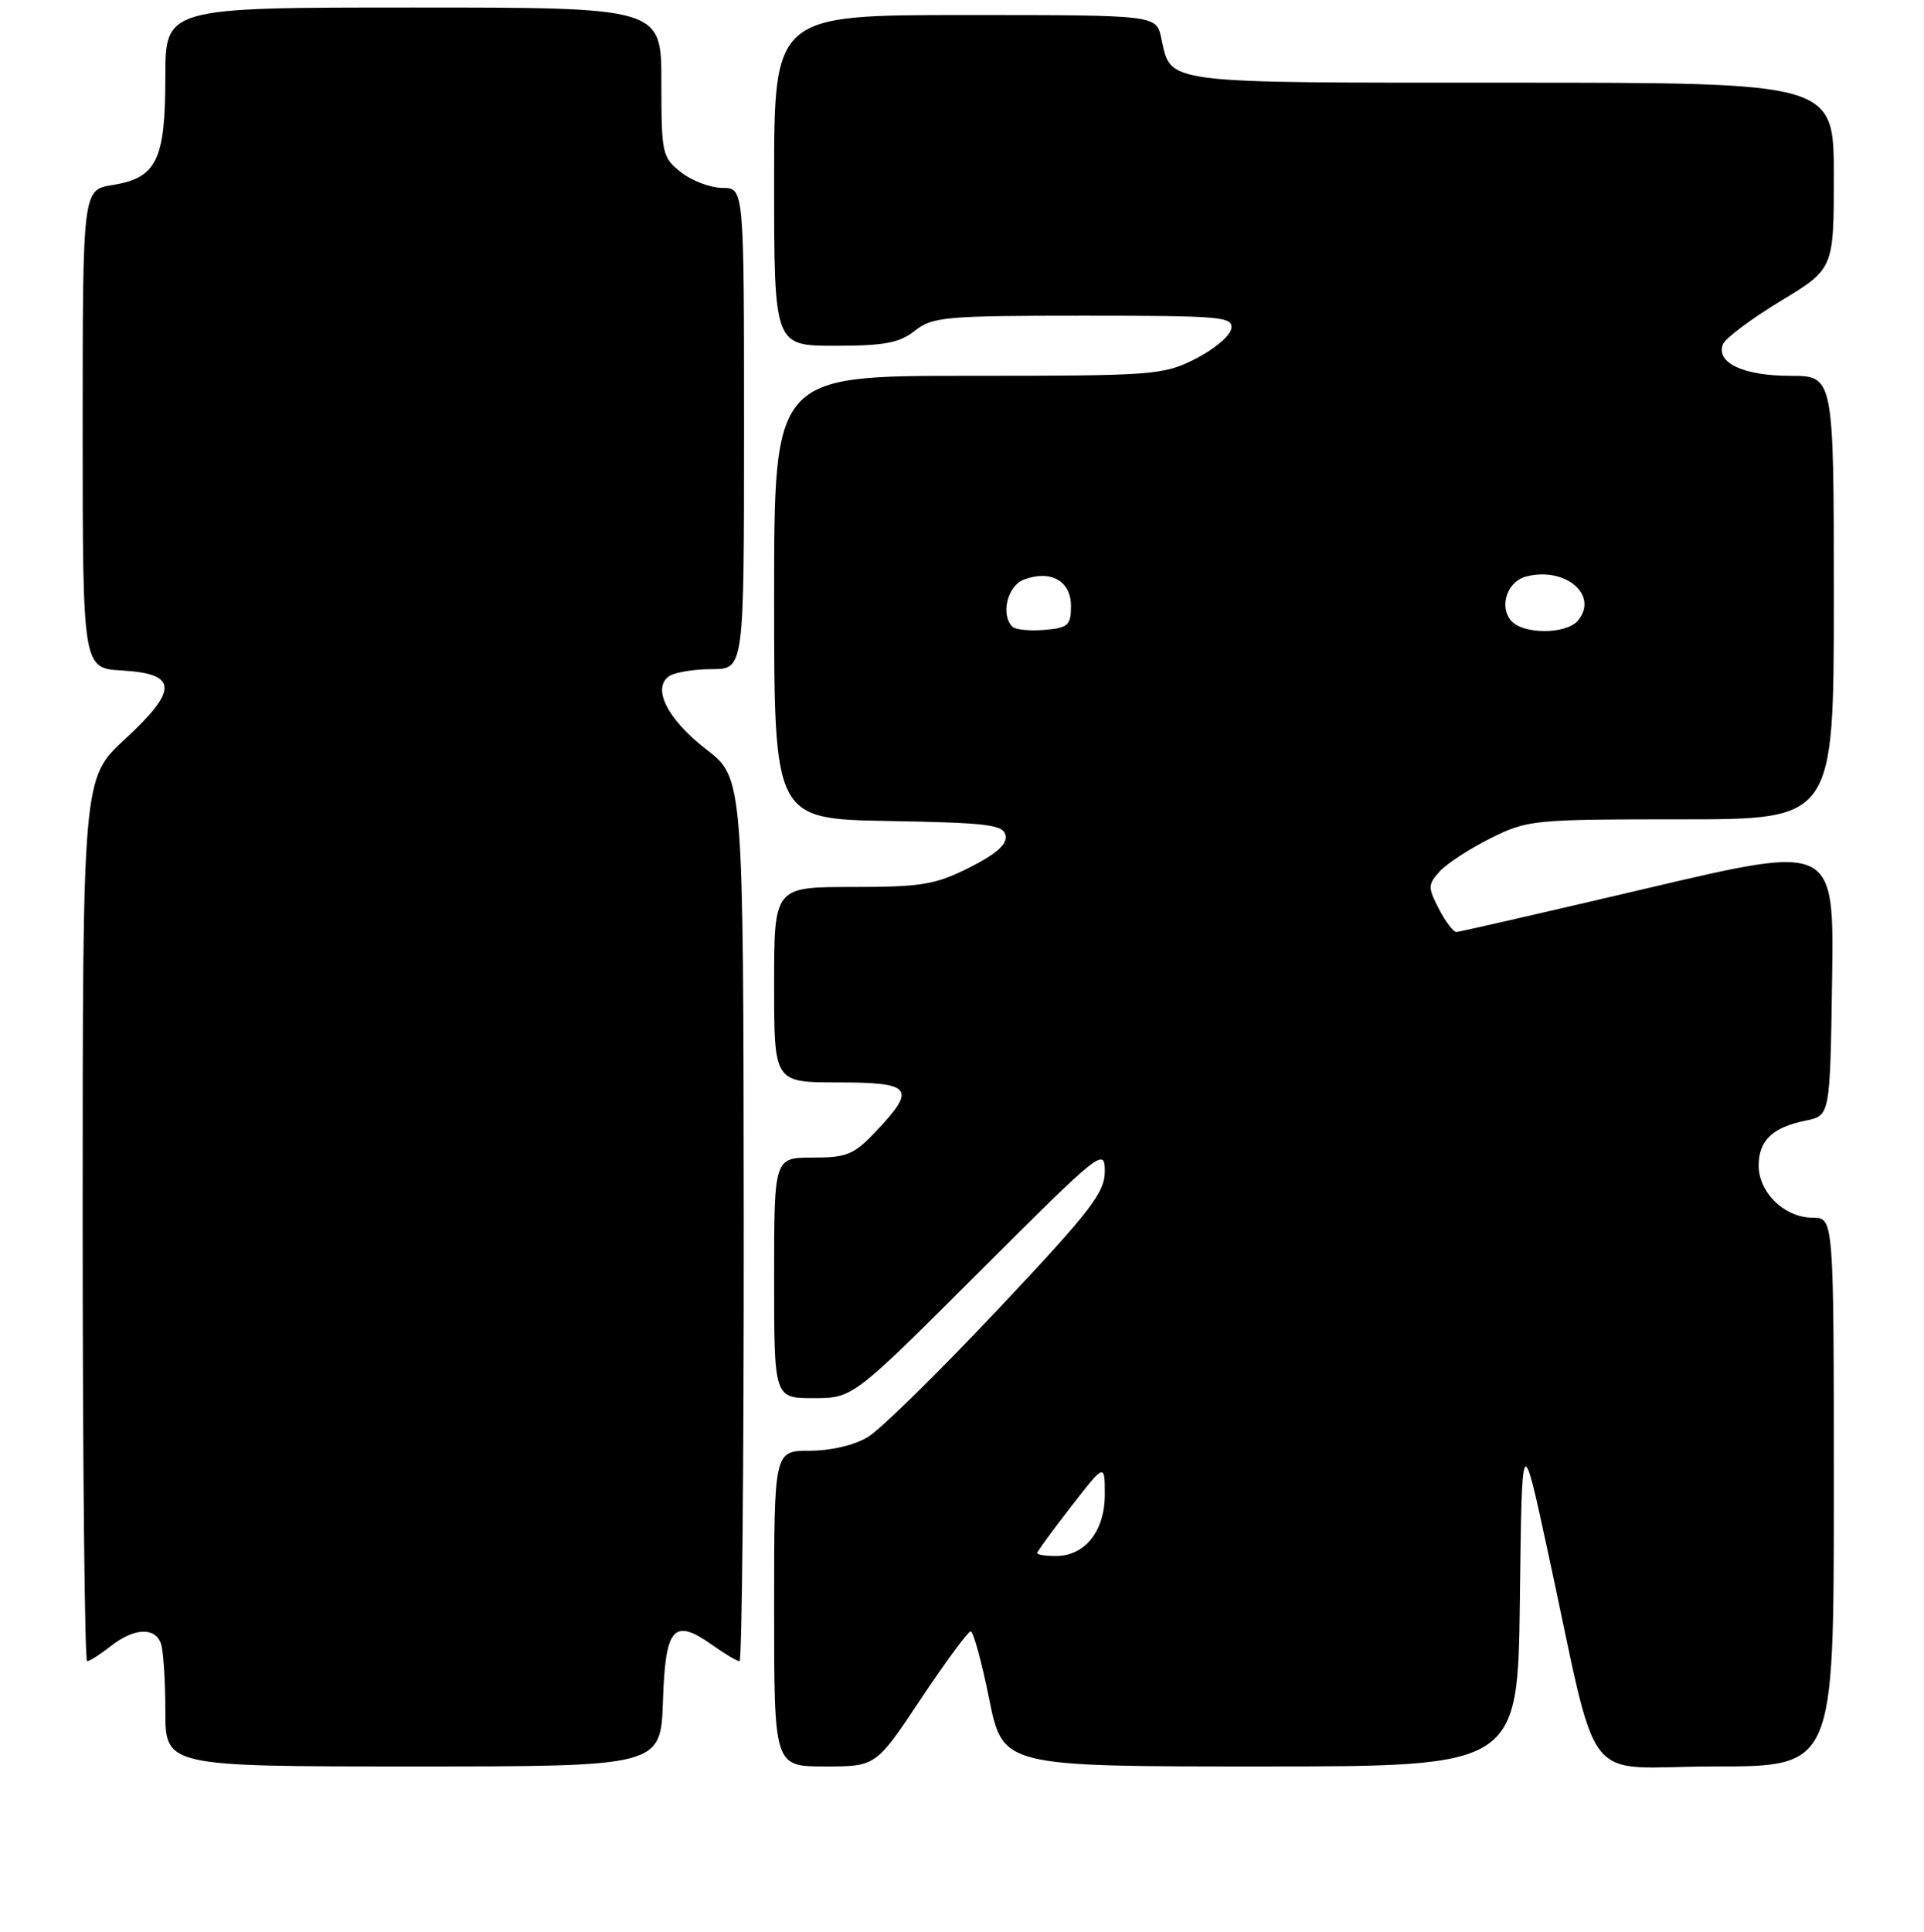 <?xml version="1.0" encoding="UTF-8" standalone="no"?>
<!DOCTYPE svg PUBLIC "-//W3C//DTD SVG 1.1//EN" "http://www.w3.org/Graphics/SVG/1.1/DTD/svg11.dtd" >
<svg xmlns="http://www.w3.org/2000/svg" xmlns:xlink="http://www.w3.org/1999/xlink" version="1.1" viewBox="0 0 256 257">
 <g >
 <path fill="currentColor"
d=" M 88.21 226.26 C 88.54 216.37 89.63 215.18 94.90 218.93 C 96.50 220.07 98.08 221.00 98.40 221.00 C 98.73 221.00 98.98 194.56 98.96 162.25 C 98.91 103.50 98.91 103.50 93.96 99.68 C 88.76 95.67 86.67 91.45 89.11 89.91 C 89.88 89.43 92.41 89.02 94.75 89.02 C 99.00 89.00 99.00 89.00 99.00 57.00 C 99.00 25.00 99.00 25.00 96.13 25.00 C 94.56 25.00 92.08 24.07 90.63 22.93 C 88.10 20.94 88.00 20.46 88.00 10.93 C 88.00 1.00 88.00 1.00 55.00 1.00 C 22.00 1.00 22.00 1.00 22.00 10.28 C 22.00 21.33 20.84 23.68 14.95 24.62 C 11.00 25.26 11.00 25.26 11.00 57.08 C 11.00 88.90 11.00 88.90 16.24 89.20 C 23.68 89.63 23.76 91.76 16.59 98.37 C 11.00 103.54 11.00 103.54 11.00 162.27 C 11.00 194.57 11.27 221.00 11.59 221.00 C 11.92 221.00 13.33 220.10 14.73 219.00 C 17.78 216.60 20.56 216.42 21.39 218.58 C 21.73 219.45 22.00 223.50 22.00 227.58 C 22.00 235.00 22.00 235.00 54.96 235.00 C 87.92 235.00 87.92 235.00 88.21 226.26 Z  M 122.52 226.03 C 125.81 221.10 128.79 217.05 129.15 217.03 C 129.50 217.01 130.61 221.05 131.61 226.00 C 133.43 235.00 133.43 235.00 167.70 235.00 C 201.96 235.00 201.96 235.00 202.23 212.75 C 202.50 190.50 202.50 190.50 205.86 206.00 C 212.99 238.85 210.03 235.00 228.11 235.00 C 244.00 235.00 244.00 235.00 244.00 198.50 C 244.00 162.00 244.00 162.00 241.19 162.00 C 237.47 162.00 234.00 158.66 234.00 155.08 C 234.00 151.73 235.81 149.99 240.26 149.08 C 243.50 148.42 243.50 148.42 243.77 130.37 C 244.04 112.32 244.04 112.32 219.27 118.15 C 205.65 121.35 194.17 123.98 193.78 123.99 C 193.38 123.99 192.33 122.61 191.45 120.91 C 189.98 118.05 189.98 117.68 191.56 115.93 C 192.50 114.89 195.55 112.91 198.33 111.52 C 203.24 109.07 204.00 109.00 223.70 109.00 C 244.00 109.00 244.00 109.00 244.00 79.50 C 244.00 50.00 244.00 50.00 238.19 50.00 C 232.00 50.00 228.30 48.27 229.24 45.82 C 229.55 45.01 233.00 42.42 236.90 40.06 C 244.00 35.77 244.00 35.77 244.00 23.39 C 244.00 11.00 244.00 11.00 201.07 11.00 C 154.03 11.00 155.87 11.24 154.50 5.01 C 153.84 2.00 153.84 2.00 128.42 2.00 C 103.00 2.00 103.00 2.00 103.00 24.00 C 103.00 46.00 103.00 46.00 111.09 46.00 C 117.67 46.00 119.66 45.63 121.73 44.00 C 124.08 42.15 125.78 42.00 144.21 42.00 C 162.65 42.00 164.12 42.13 163.82 43.75 C 163.65 44.71 161.49 46.51 159.04 47.75 C 154.76 49.91 153.54 50.00 128.79 50.00 C 103.00 50.00 103.00 50.00 103.00 79.47 C 103.00 108.95 103.00 108.95 118.24 109.22 C 131.54 109.46 133.52 109.71 133.80 111.17 C 134.02 112.32 132.52 113.64 128.98 115.42 C 124.43 117.70 122.62 118.00 113.42 118.00 C 103.00 118.00 103.00 118.00 103.00 131.00 C 103.00 144.00 103.00 144.00 111.50 144.00 C 121.35 144.00 121.97 144.77 116.63 150.43 C 113.62 153.62 112.72 154.00 108.13 154.00 C 103.00 154.00 103.00 154.00 103.00 170.00 C 103.00 186.00 103.00 186.00 108.24 186.00 C 113.48 186.00 113.48 186.00 130.24 169.26 C 146.47 153.05 147.00 152.63 147.00 155.82 C 147.00 158.68 145.14 161.08 132.77 174.21 C 124.94 182.52 117.18 190.14 115.52 191.15 C 113.71 192.26 110.60 192.99 107.75 193.00 C 103.00 193.00 103.00 193.00 103.00 214.00 C 103.00 235.00 103.00 235.00 109.77 235.00 C 116.55 235.00 116.55 235.00 122.52 226.03 Z  M 138.00 206.62 C 138.00 206.41 140.03 203.63 142.50 200.45 C 147.00 194.65 147.00 194.65 147.00 198.83 C 147.00 203.69 144.37 207.00 140.50 207.00 C 139.12 207.00 138.00 206.83 138.00 206.62 Z  M 134.71 83.38 C 133.10 81.77 134.04 77.92 136.25 77.10 C 139.81 75.77 142.50 77.29 142.50 80.61 C 142.50 83.19 142.13 83.53 138.96 83.80 C 137.02 83.96 135.11 83.77 134.71 83.38 Z  M 201.04 82.55 C 199.44 80.62 200.57 77.35 203.05 76.70 C 208.25 75.34 212.77 79.16 209.96 82.55 C 208.40 84.42 202.60 84.42 201.04 82.55 Z "/>
</g>
</svg>